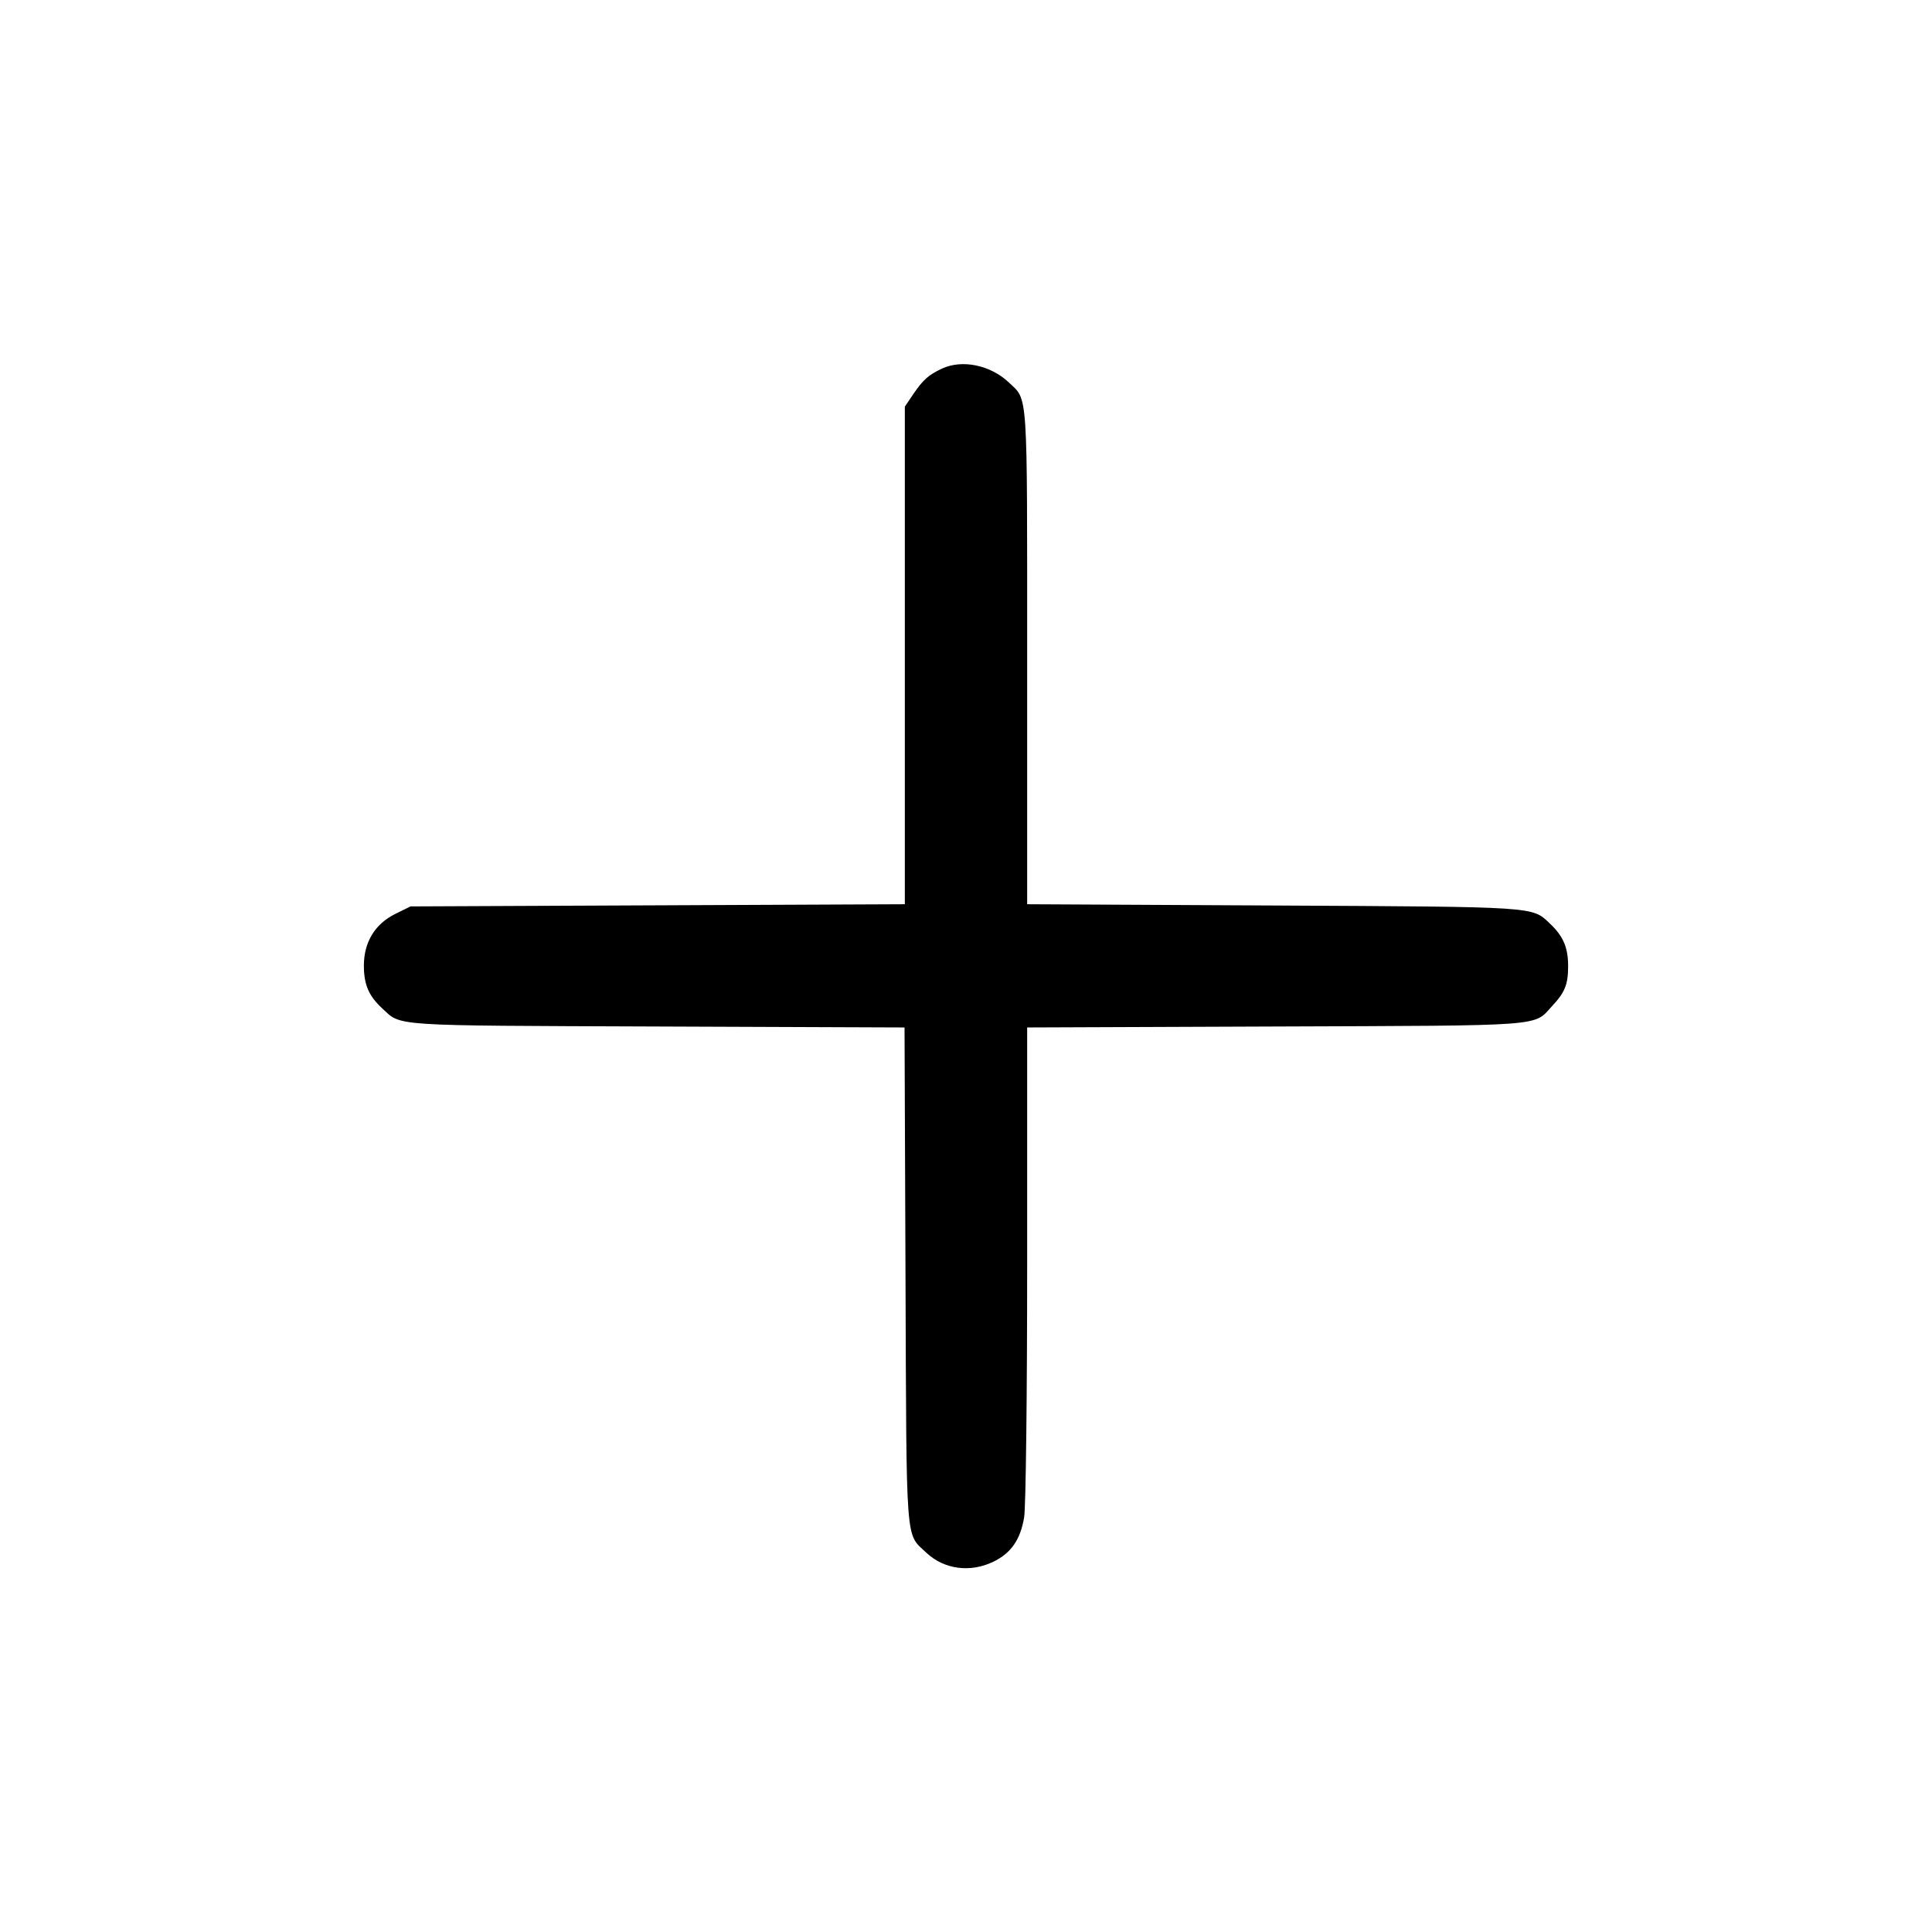 <svg id="icon" height="32" viewBox="0 0 32 32" width="32" xmlns="http://www.w3.org/2000/svg"><path d="M15.600 6.106 C 15.378 6.210,15.289 6.290,15.127 6.528 L 14.987 6.735 14.987 10.856 L 14.987 14.977 10.893 14.995 L 6.800 15.013 6.546 15.138 C 6.210 15.304,6.027 15.606,6.027 15.994 C 6.027 16.307,6.107 16.495,6.329 16.700 C 6.653 17.001,6.424 16.985,10.865 17.002 L 14.982 17.018 14.998 21.135 C 15.015 25.666,14.994 25.387,15.342 25.717 C 15.636 25.994,16.069 26.053,16.453 25.867 C 16.747 25.725,16.902 25.500,16.963 25.131 C 16.991 24.962,17.013 23.091,17.013 20.922 L 17.013 17.018 21.133 17.002 C 25.667 16.985,25.392 17.006,25.713 16.658 C 25.922 16.433,25.973 16.303,25.973 16.001 C 25.973 15.694,25.893 15.506,25.671 15.297 C 25.371 15.013,25.491 15.021,21.107 14.998 L 17.013 14.977 17.013 10.873 C 17.013 6.408,17.029 6.637,16.711 6.336 C 16.406 6.046,15.935 5.949,15.600 6.106 " fill="currentColor" stroke="none" fill-rule="evenodd"></path></svg>